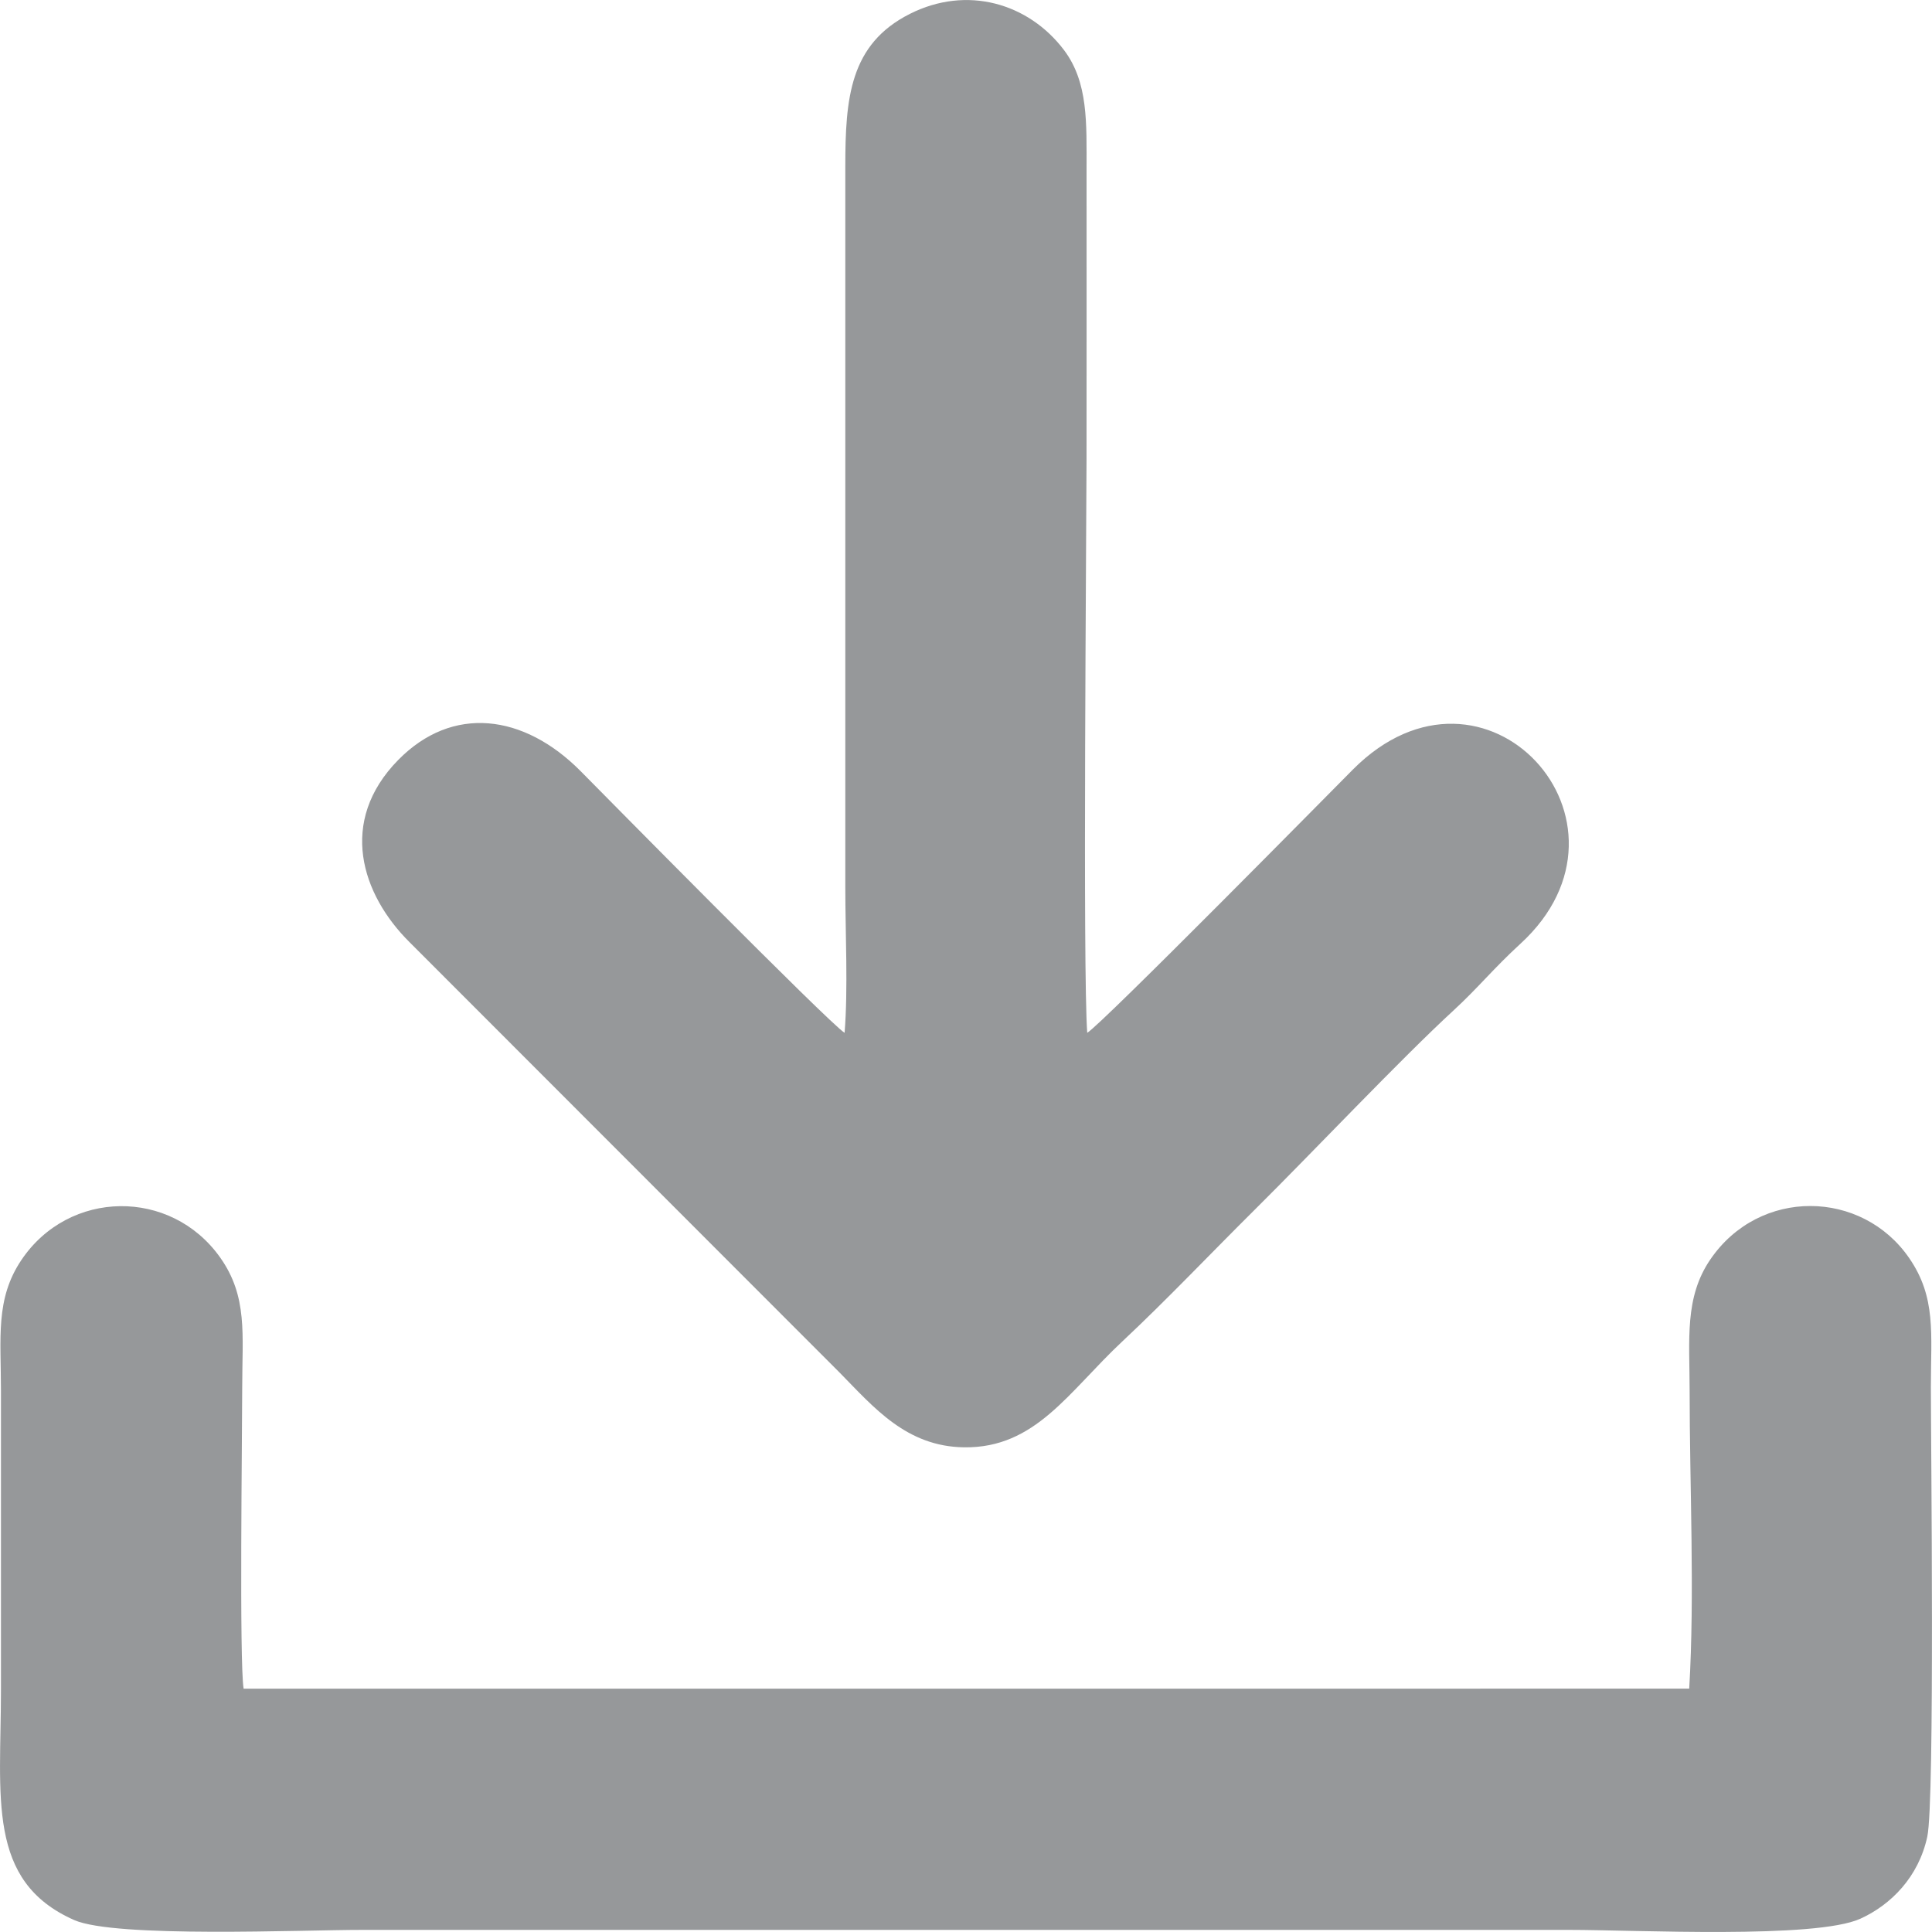 <?xml version="1.0" encoding="UTF-8"?>
<!DOCTYPE svg PUBLIC "-//W3C//DTD SVG 1.1//EN" "http://www.w3.org/Graphics/SVG/1.1/DTD/svg11.dtd">
<!-- Creator: CorelDRAW 2017 -->
<svg xmlns="http://www.w3.org/2000/svg" xml:space="preserve" width="7.04mm" height="7.04mm" version="1.1" style="shape-rendering:geometricPrecision; text-rendering:geometricPrecision; image-rendering:optimizeQuality; fill-rule:evenodd; clip-rule:evenodd"
viewBox="0 0 704 704"
 xmlns:xlink="http://www.w3.org/1999/xlink">
 <defs>
  <style type="text/css">
   <![CDATA[
    .fil0 {fill:#96989A}
   ]]>
  </style>
 </defs>
 <g id="Capa_x0020_1">
  <path class="fil0" d="M88.77 615.34c-1.6,-9.83 -0.51,-92.51 -0.51,-109.9 0,-19.08 2.08,-32.98 -8.05,-47.24 -17.9,-25.26 -55.09,-24.9 -72.45,0.99 -9.5,14.16 -7.41,28.3 -7.41,47.49 0,36.21 0,72.41 0,109.01 0,39.13 -5.4,69.77 26.67,83.95 14.99,6.62 83.4,3.57 105.05,3.59l439.75 0c24.33,0 89.67,3.36 106.05,-4.06 11.18,-5.07 21.27,-15.24 24.42,-29.94 2.79,-13.03 1.3,-144.27 1.3,-163.79 0,-19.54 2.01,-32.65 -7.92,-47.04 -17.2,-24.98 -54.54,-25.72 -72.46,0.56 -9.47,13.89 -7.53,29.21 -7.53,47.72 0,34.41 1.9,74.42 -0.15,108.64l-526.76 0.02zm218.99 -238.99c-5.61,-3.45 -89.52,-88.63 -96.19,-95.36 -20.71,-20.88 -46.71,-24.19 -66.46,-4.07 -22.02,22.41 -13.43,48.97 4.13,66.41l156.67 156.79c12.59,12.81 24.37,26.99 45.41,27.27 26.01,0.33 37.95,-20.15 57.66,-38.61 15.95,-14.92 32.3,-32.17 48.44,-48.18 20.91,-20.74 52.99,-54.72 72.39,-72.56 8.81,-8.11 14.36,-15.11 24.19,-24.12 48.4,-44.32 -12.98,-111.79 -61.03,-63.5 -6.39,6.42 -91.67,92.98 -96.79,95.92 -1.67,-21.69 -0.29,-183.39 -0.26,-209.08 0.06,-35.09 0,-70.19 0.01,-105.3 0,-17.14 0.66,-32 -8.27,-43.78 -12.88,-16.99 -35.27,-23.62 -56.1,-13.13 -21.93,11.05 -23.54,30.72 -23.54,55.67l0 262.63c0,16.56 1.04,36.9 -0.26,53z"/>
 </g>
</svg>
